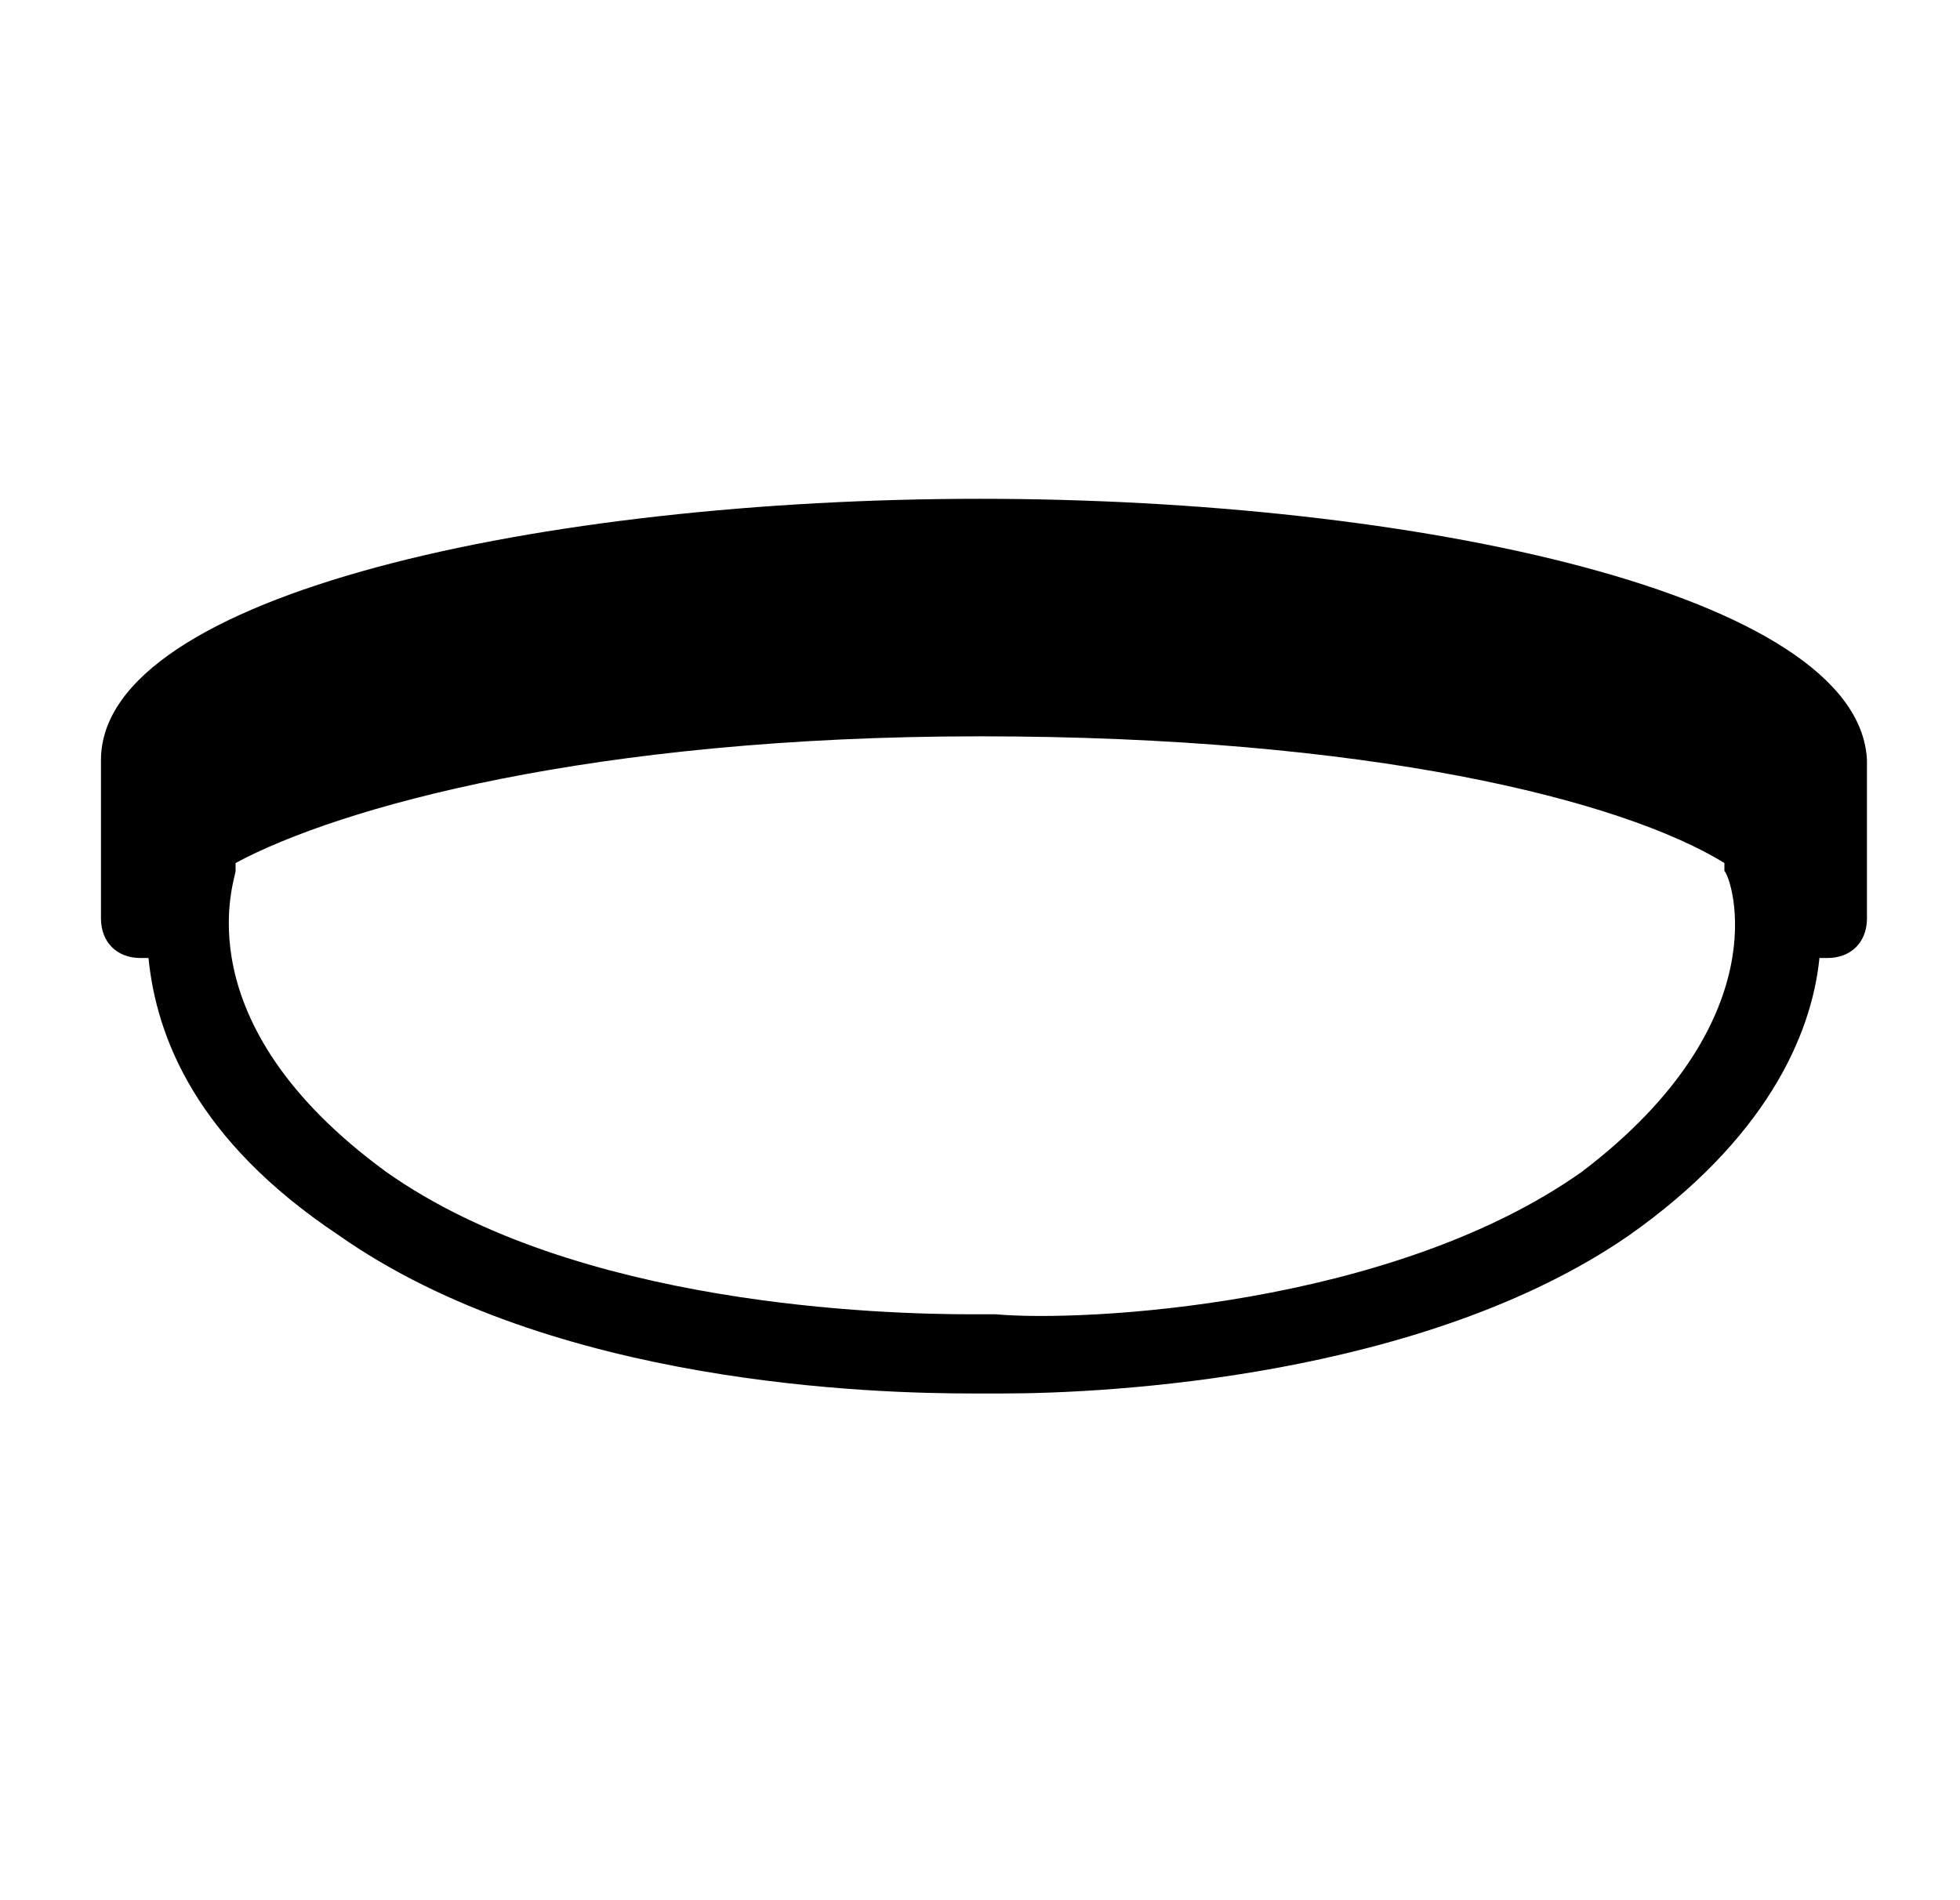 <?xml version="1.0" encoding="UTF-8"?>
<svg width="33px" height="32px" viewBox="0 0 24 24" version="1.1" xmlns="http://www.w3.org/2000/svg" xmlns:xlink="http://www.w3.org/1999/xlink">
    <!-- Generator: Sketch 51.3 (57544) - http://www.bohemiancoding.com/sketch -->
    <style>path{fill:#000}@media (prefers-color-scheme:dark){path{fill:#fff}}</style>
            <path d="M12,6.3C6.5,6.3,0.9,7.5,0.9,9.6v2c0,0.3,0.2,0.5,0.5,0.5c0,0,0.1,0,0.1,0c0.1,1,0.6,2.3,2.4,3.5c2.7,1.9,6.8,2,8,2h0.3 c0,0,0.1,0,0.1,0c1.3,0,5.3-0.2,7.9-2c1.7-1.2,2.3-2.5,2.4-3.5c0,0,0.1,0,0.1,0c0.3,0,0.5-0.2,0.5-0.5v-2C23.1,7.5,17.5,6.3,12,6.3z M19.6,14.8c-2.4,1.7-6.3,1.9-7.4,1.8h-0.3c-1.1,0-5-0.1-7.4-1.8c-2.6-1.9-1.9-3.7-1.9-3.8l0-0.1c0,0,0,0,0,0 c1.3-0.7,4.5-1.6,9.4-1.6c4.9,0,8.1,0.8,9.4,1.6l0,0.1C21.5,11.1,22.1,12.9,19.6,14.8z"/>

</svg>